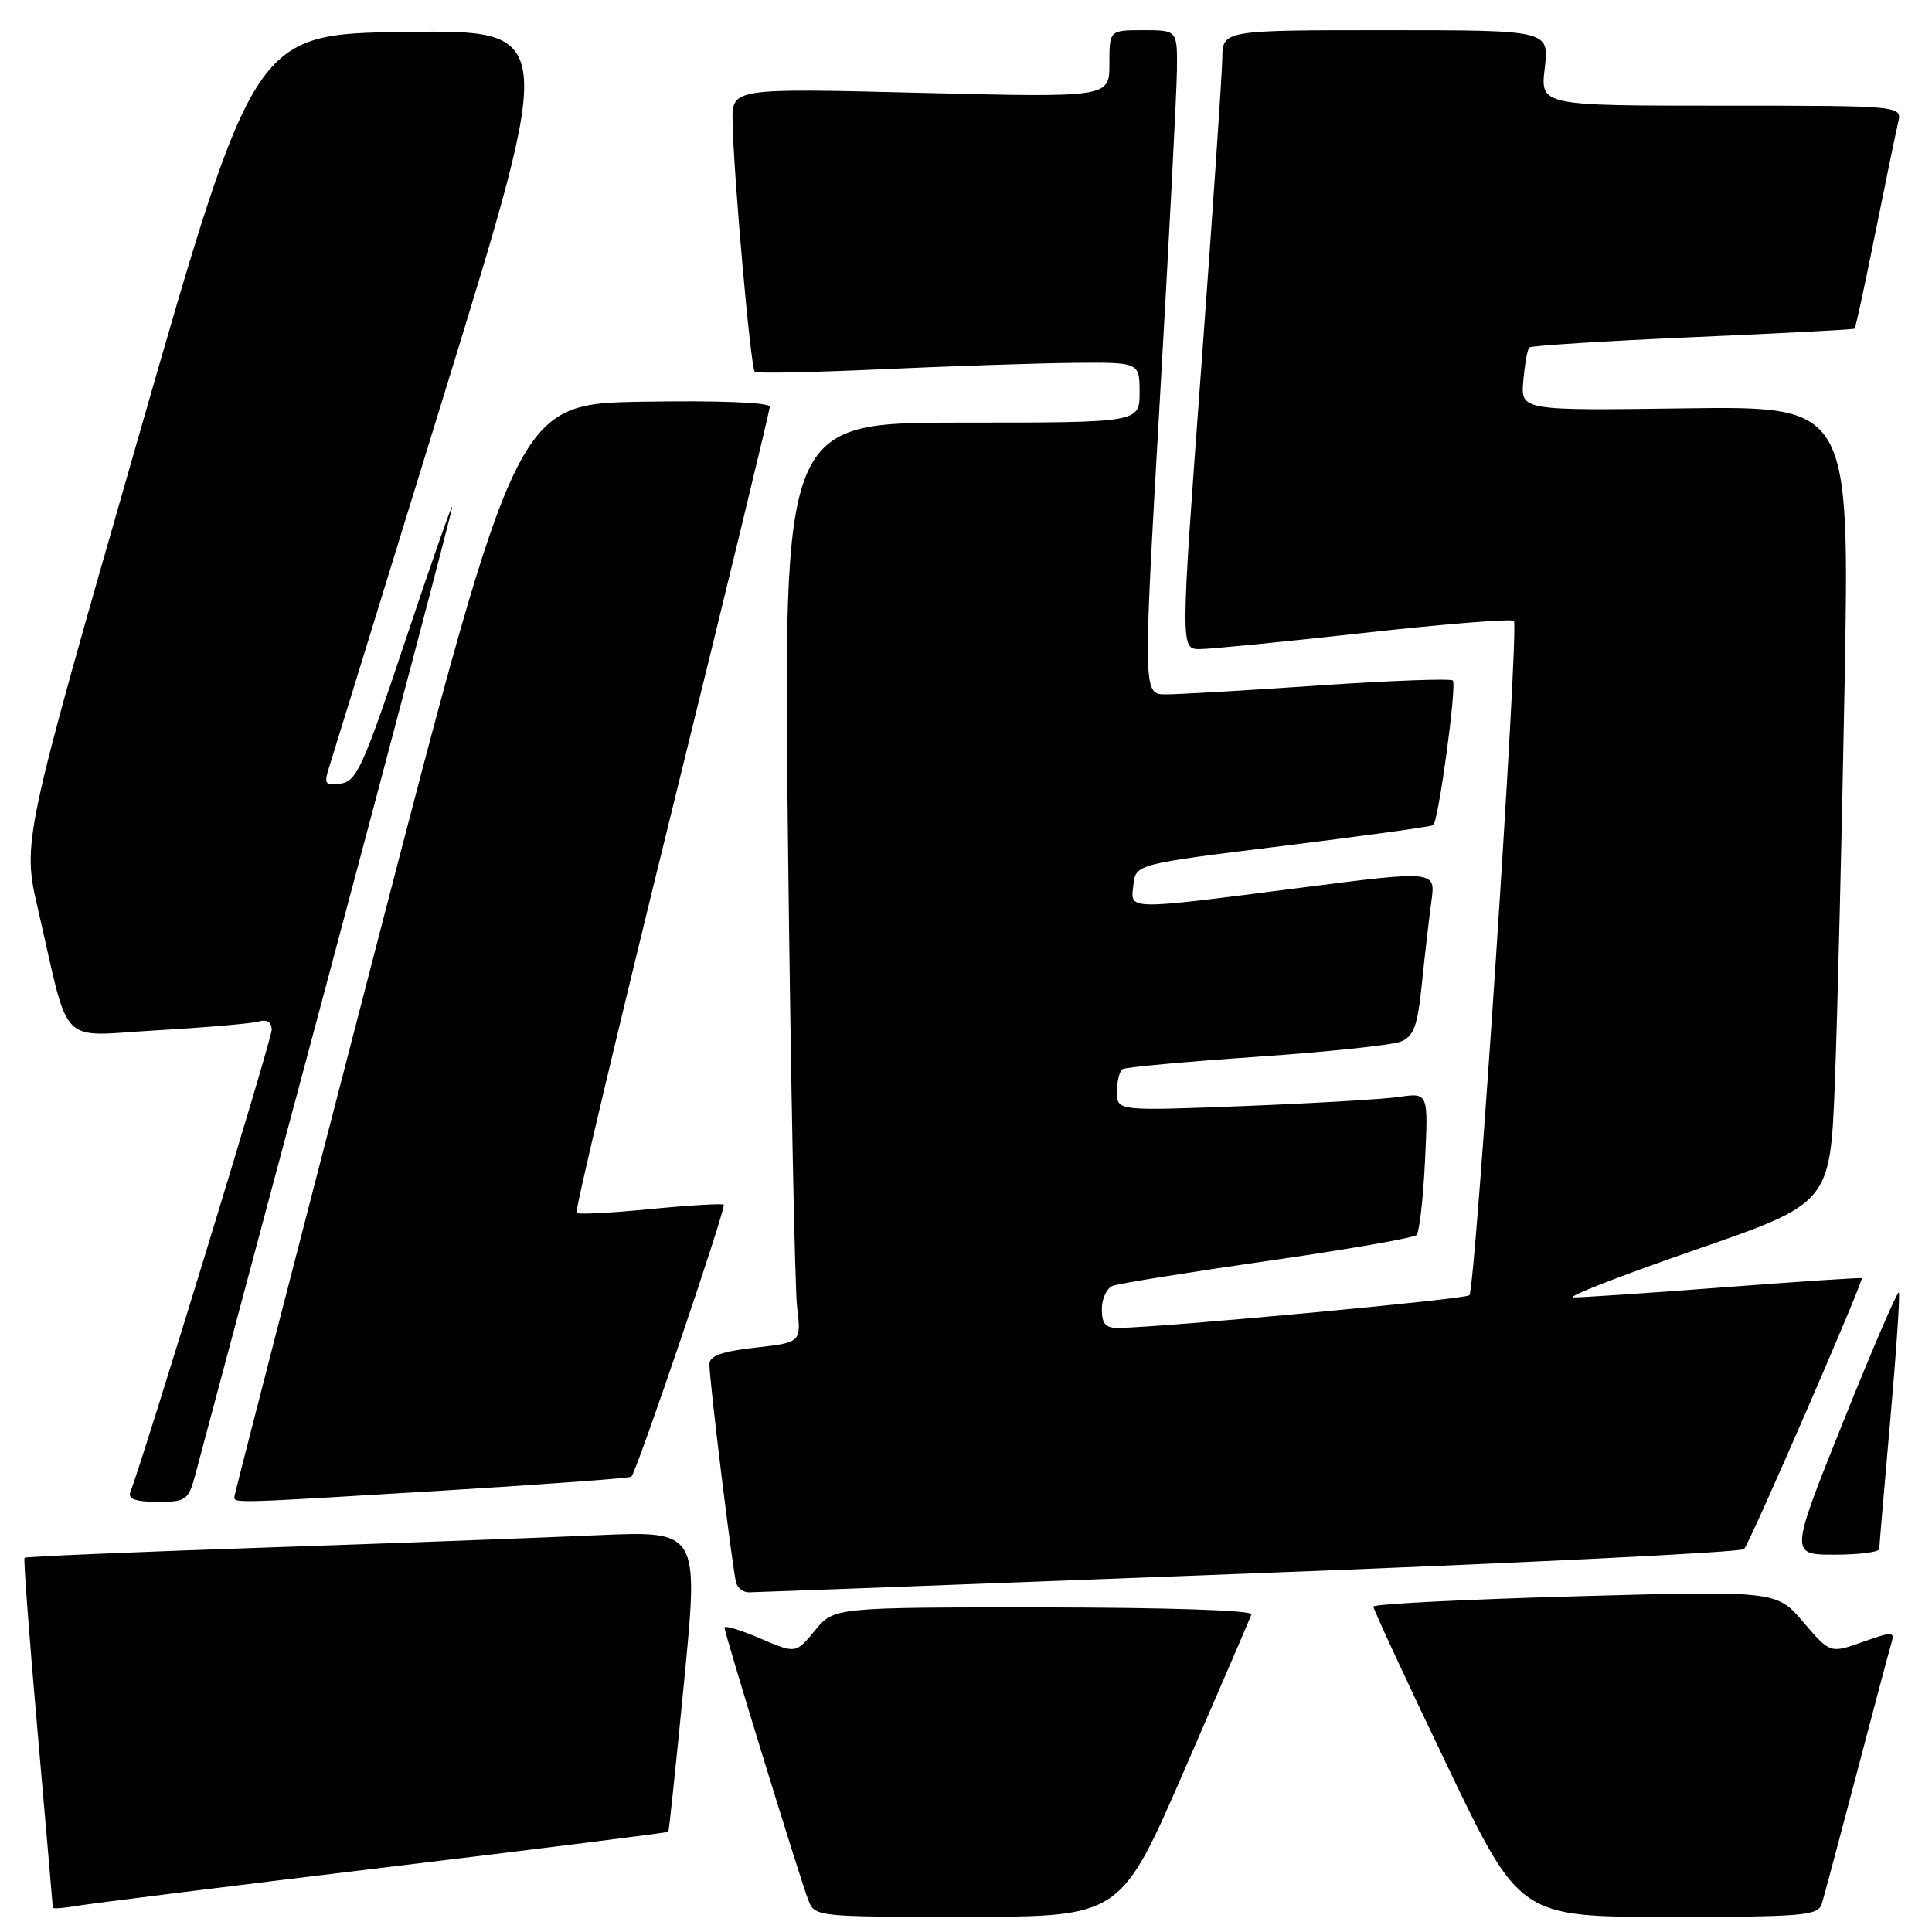 <?xml version="1.0" encoding="UTF-8" standalone="no"?>
<!DOCTYPE svg PUBLIC "-//W3C//DTD SVG 1.1//EN" "http://www.w3.org/Graphics/SVG/1.1/DTD/svg11.dtd" >
<svg xmlns="http://www.w3.org/2000/svg" xmlns:xlink="http://www.w3.org/1999/xlink" version="1.1" viewBox="0 0 256 256">
 <g >
 <path fill="currentColor"
d=" M 157.00 234.40 C 161.68 223.63 165.65 214.41 165.83 213.91 C 166.03 213.38 154.66 213.00 138.33 212.99 C 110.50 212.98 110.50 212.98 107.98 216.05 C 105.45 219.12 105.45 219.12 100.73 217.10 C 98.13 215.98 96.00 215.34 96.00 215.66 C 96.00 216.41 105.89 248.58 107.08 251.71 C 107.95 253.99 108.01 254.00 128.23 253.99 C 148.50 253.97 148.50 253.97 157.00 234.40 Z  M 241.40 252.25 C 241.70 251.29 243.77 243.53 246.02 235.00 C 248.26 226.47 250.32 218.72 250.61 217.77 C 251.09 216.16 250.83 216.15 246.81 217.57 C 242.50 219.09 242.50 219.09 238.95 214.94 C 235.40 210.78 235.40 210.78 208.70 211.52 C 194.02 211.93 181.99 212.54 181.98 212.88 C 181.97 213.22 186.32 222.61 191.66 233.75 C 201.35 254.00 201.35 254.00 221.11 254.00 C 239.05 254.00 240.91 253.84 241.40 252.25 Z  M 50.95 247.45 C 71.55 244.97 88.47 242.84 88.56 242.72 C 88.65 242.60 89.60 233.58 90.66 222.67 C 92.59 202.83 92.59 202.83 79.05 203.43 C 71.60 203.76 51.56 204.51 34.52 205.08 C 17.48 205.66 3.41 206.26 3.25 206.41 C 3.10 206.57 3.88 216.99 4.99 229.58 C 6.09 242.17 7.00 252.61 7.00 252.78 C 7.00 252.95 8.46 252.84 10.25 252.53 C 12.04 252.23 30.35 249.94 50.95 247.45 Z  M 165.44 208.50 C 201.16 207.14 230.70 205.68 231.10 205.26 C 231.88 204.43 246.99 169.65 246.69 169.37 C 246.58 169.27 238.40 169.81 228.50 170.57 C 218.60 171.32 209.60 171.93 208.50 171.91 C 207.40 171.90 214.60 169.09 224.50 165.66 C 242.50 159.43 242.50 159.43 243.13 143.47 C 243.47 134.69 244.05 110.92 244.42 90.66 C 245.09 53.82 245.09 53.82 223.29 54.11 C 201.50 54.41 201.50 54.41 201.85 50.45 C 202.04 48.28 202.39 46.30 202.63 46.05 C 202.87 45.80 212.61 45.19 224.28 44.68 C 235.95 44.17 245.61 43.67 245.74 43.55 C 245.88 43.44 247.11 37.76 248.48 30.92 C 249.85 24.09 251.22 17.49 251.51 16.25 C 252.04 14.00 252.04 14.00 228.07 14.00 C 204.09 14.00 204.09 14.00 204.69 9.00 C 205.28 4.00 205.28 4.00 183.64 4.00 C 162.00 4.00 162.00 4.00 161.96 7.75 C 161.93 9.81 160.68 28.26 159.17 48.75 C 156.42 86.00 156.42 86.00 158.96 86.01 C 160.36 86.01 170.17 85.04 180.77 83.86 C 191.38 82.68 200.30 81.97 200.60 82.27 C 201.31 82.98 195.51 170.83 194.70 171.63 C 194.18 172.15 154.43 175.86 148.25 175.96 C 146.50 175.99 146.00 175.44 146.00 173.47 C 146.00 172.08 146.65 170.69 147.45 170.38 C 148.25 170.07 157.47 168.59 167.95 167.08 C 178.42 165.58 187.30 164.03 187.69 163.65 C 188.07 163.26 188.58 158.86 188.82 153.86 C 189.26 144.78 189.26 144.78 185.38 145.35 C 183.24 145.66 173.96 146.20 164.75 146.56 C 148.00 147.21 148.00 147.21 148.00 144.67 C 148.00 143.26 148.34 141.91 148.75 141.66 C 149.16 141.41 157.15 140.68 166.50 140.03 C 175.85 139.39 184.45 138.48 185.60 138.02 C 187.34 137.32 187.83 135.99 188.41 130.34 C 188.79 126.58 189.36 121.66 189.67 119.42 C 190.23 115.34 190.23 115.34 172.36 117.63 C 148.96 120.63 149.79 120.64 150.18 117.25 C 150.50 114.50 150.50 114.50 170.00 112.09 C 180.72 110.76 189.69 109.53 189.91 109.34 C 190.62 108.77 193.06 90.73 192.51 90.17 C 192.22 89.89 184.22 90.18 174.74 90.83 C 165.26 91.48 156.14 92.01 154.48 92.01 C 151.45 92.00 151.45 92.00 153.67 53.25 C 154.90 31.94 155.92 12.14 155.95 9.25 C 156.00 4.00 156.00 4.00 151.50 4.00 C 147.00 4.00 147.00 4.00 147.00 8.46 C 147.00 12.92 147.00 12.92 122.00 12.30 C 97.00 11.68 97.00 11.68 97.07 16.09 C 97.19 23.10 99.47 48.81 100.01 49.27 C 100.28 49.50 107.92 49.34 117.00 48.92 C 126.08 48.51 137.44 48.13 142.25 48.08 C 151.00 48.00 151.00 48.00 151.00 52.00 C 151.00 56.00 151.00 56.00 127.38 56.00 C 103.77 56.00 103.77 56.00 104.42 112.25 C 104.78 143.19 105.32 170.61 105.62 173.19 C 106.17 177.88 106.17 177.88 100.09 178.57 C 95.63 179.07 94.00 179.66 94.00 180.77 C 94.00 183.00 97.10 208.29 97.55 209.75 C 97.76 210.44 98.51 211.00 99.22 210.99 C 99.92 210.99 129.72 209.87 165.44 208.50 Z  M 249.01 205.25 C 249.02 204.84 249.68 197.10 250.48 188.05 C 251.28 179.01 251.79 171.45 251.60 171.26 C 251.41 171.07 248.08 178.81 244.21 188.46 C 237.17 206.00 237.17 206.00 243.09 206.00 C 246.34 206.00 249.01 205.66 249.01 205.25 Z  M 25.92 195.25 C 26.47 193.19 34.36 163.66 43.46 129.64 C 52.56 95.62 59.96 67.49 59.92 67.14 C 59.88 66.79 57.06 74.83 53.67 85.00 C 48.17 101.50 47.25 103.54 45.16 103.83 C 43.11 104.12 42.91 103.87 43.56 101.83 C 43.96 100.55 50.92 78.00 59.01 51.73 C 73.72 3.96 73.72 3.96 53.70 4.23 C 33.69 4.50 33.69 4.50 18.32 58.00 C 2.95 111.50 2.95 111.50 5.04 120.50 C 9.35 139.16 7.50 137.28 20.81 136.52 C 27.24 136.15 33.29 135.63 34.25 135.36 C 35.40 135.03 36.00 135.42 36.00 136.48 C 36.00 137.74 19.29 192.36 17.26 197.75 C 16.93 198.62 18.01 199.00 20.85 199.00 C 24.71 199.00 24.97 198.81 25.92 195.25 Z  M 58.91 197.50 C 72.34 196.68 83.47 195.86 83.66 195.67 C 84.39 194.95 96.27 159.94 95.90 159.63 C 95.68 159.45 91.29 159.71 86.15 160.21 C 81.00 160.72 76.61 160.94 76.39 160.72 C 76.17 160.50 81.84 136.58 88.99 107.57 C 96.15 78.56 102.00 54.40 102.00 53.89 C 102.00 53.33 95.18 53.06 85.25 53.23 C 68.50 53.50 68.50 53.50 49.82 125.50 C 39.55 165.10 31.11 197.84 31.07 198.25 C 30.98 199.22 30.32 199.23 58.91 197.50 Z "/>
</g>
</svg>